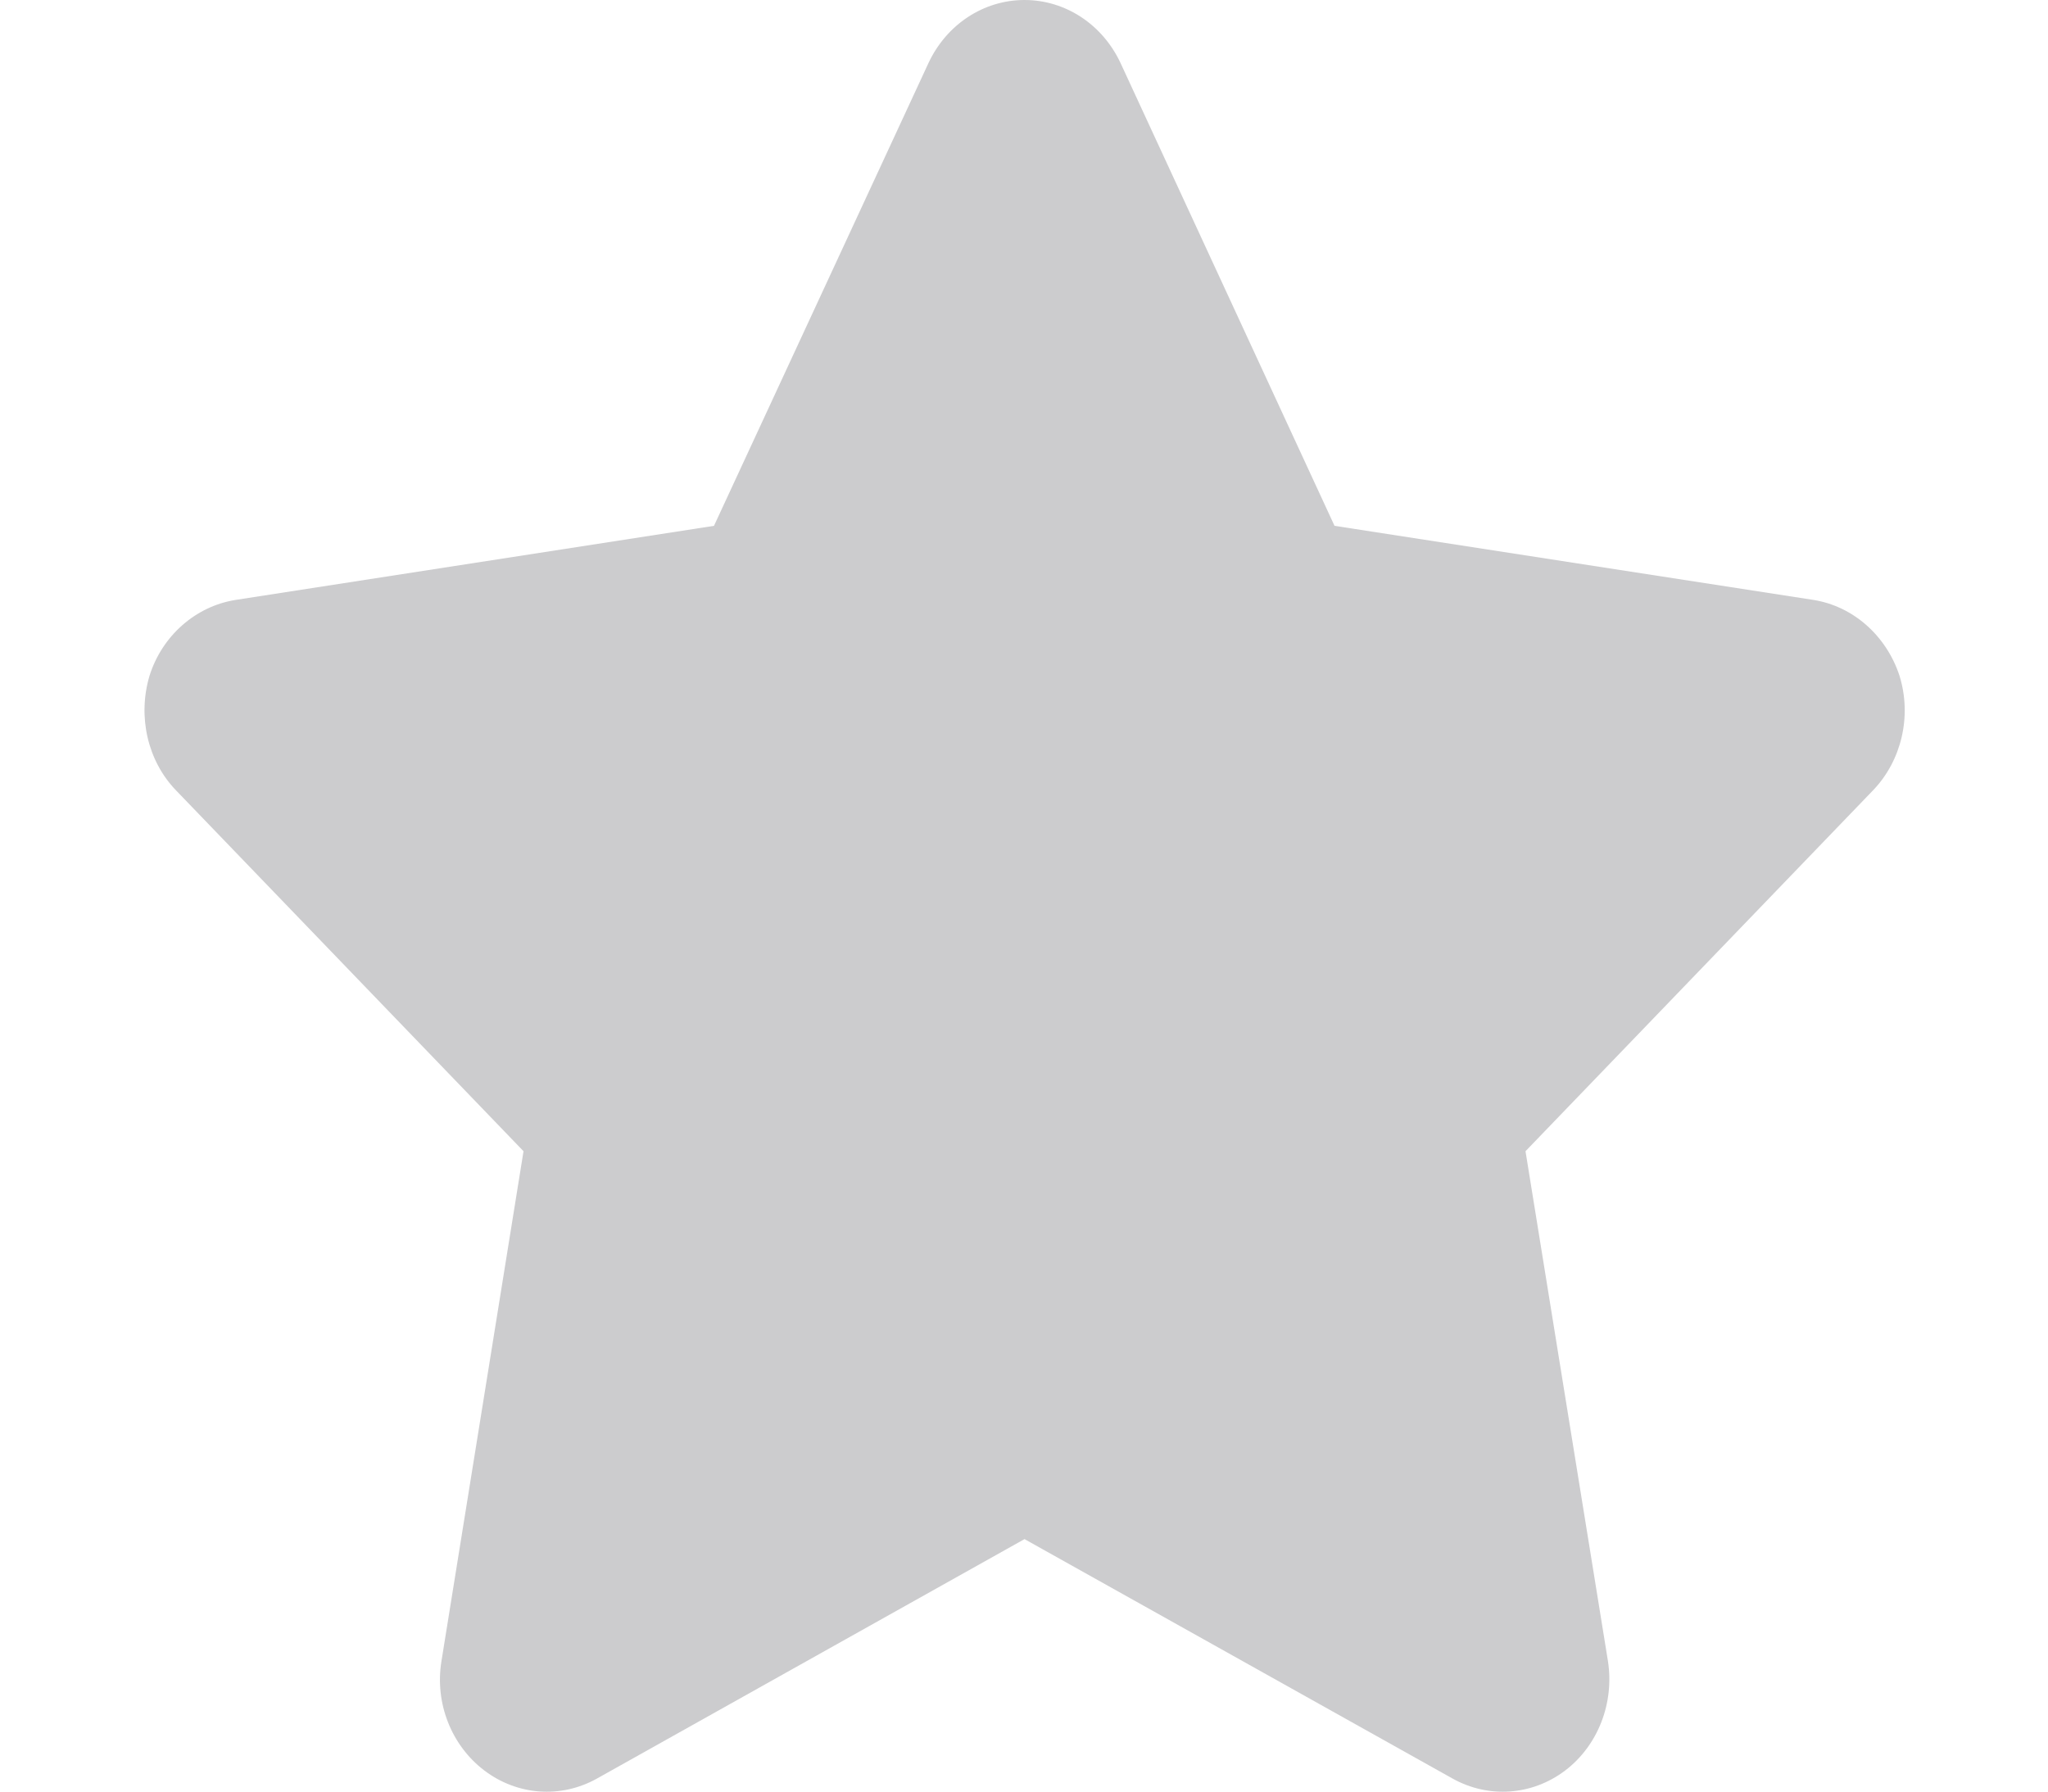 <?xml version="1.0" encoding="UTF-8"?>
<svg xmlns="http://www.w3.org/2000/svg" xmlns:xlink="http://www.w3.org/1999/xlink" width="16px" height="14px" viewBox="0 0 15 14" version="1.1">
<g id="surface1">
<path style=" stroke:none;fill-rule:nonzero;fill:rgb(204,204,206);fill-opacity:1;" d="M 8.254 0.492 C 8.113 0.191 7.824 0 7.504 0 C 7.184 0 6.895 0.191 6.754 0.492 L 5.078 4.109 L 1.34 4.688 C 1.027 4.738 0.766 4.969 0.668 5.281 C 0.574 5.598 0.652 5.945 0.875 6.176 L 3.59 8.996 L 2.949 12.98 C 2.895 13.309 3.027 13.641 3.285 13.836 C 3.543 14.031 3.883 14.055 4.164 13.898 L 7.504 12.027 L 10.848 13.898 C 11.129 14.055 11.469 14.031 11.727 13.836 C 11.984 13.641 12.113 13.309 12.062 12.98 L 11.418 8.996 L 14.133 6.176 C 14.355 5.945 14.438 5.598 14.34 5.281 C 14.238 4.969 13.98 4.738 13.668 4.688 L 9.926 4.109 Z M 8.254 0.492 "/>
</g>
</svg>
